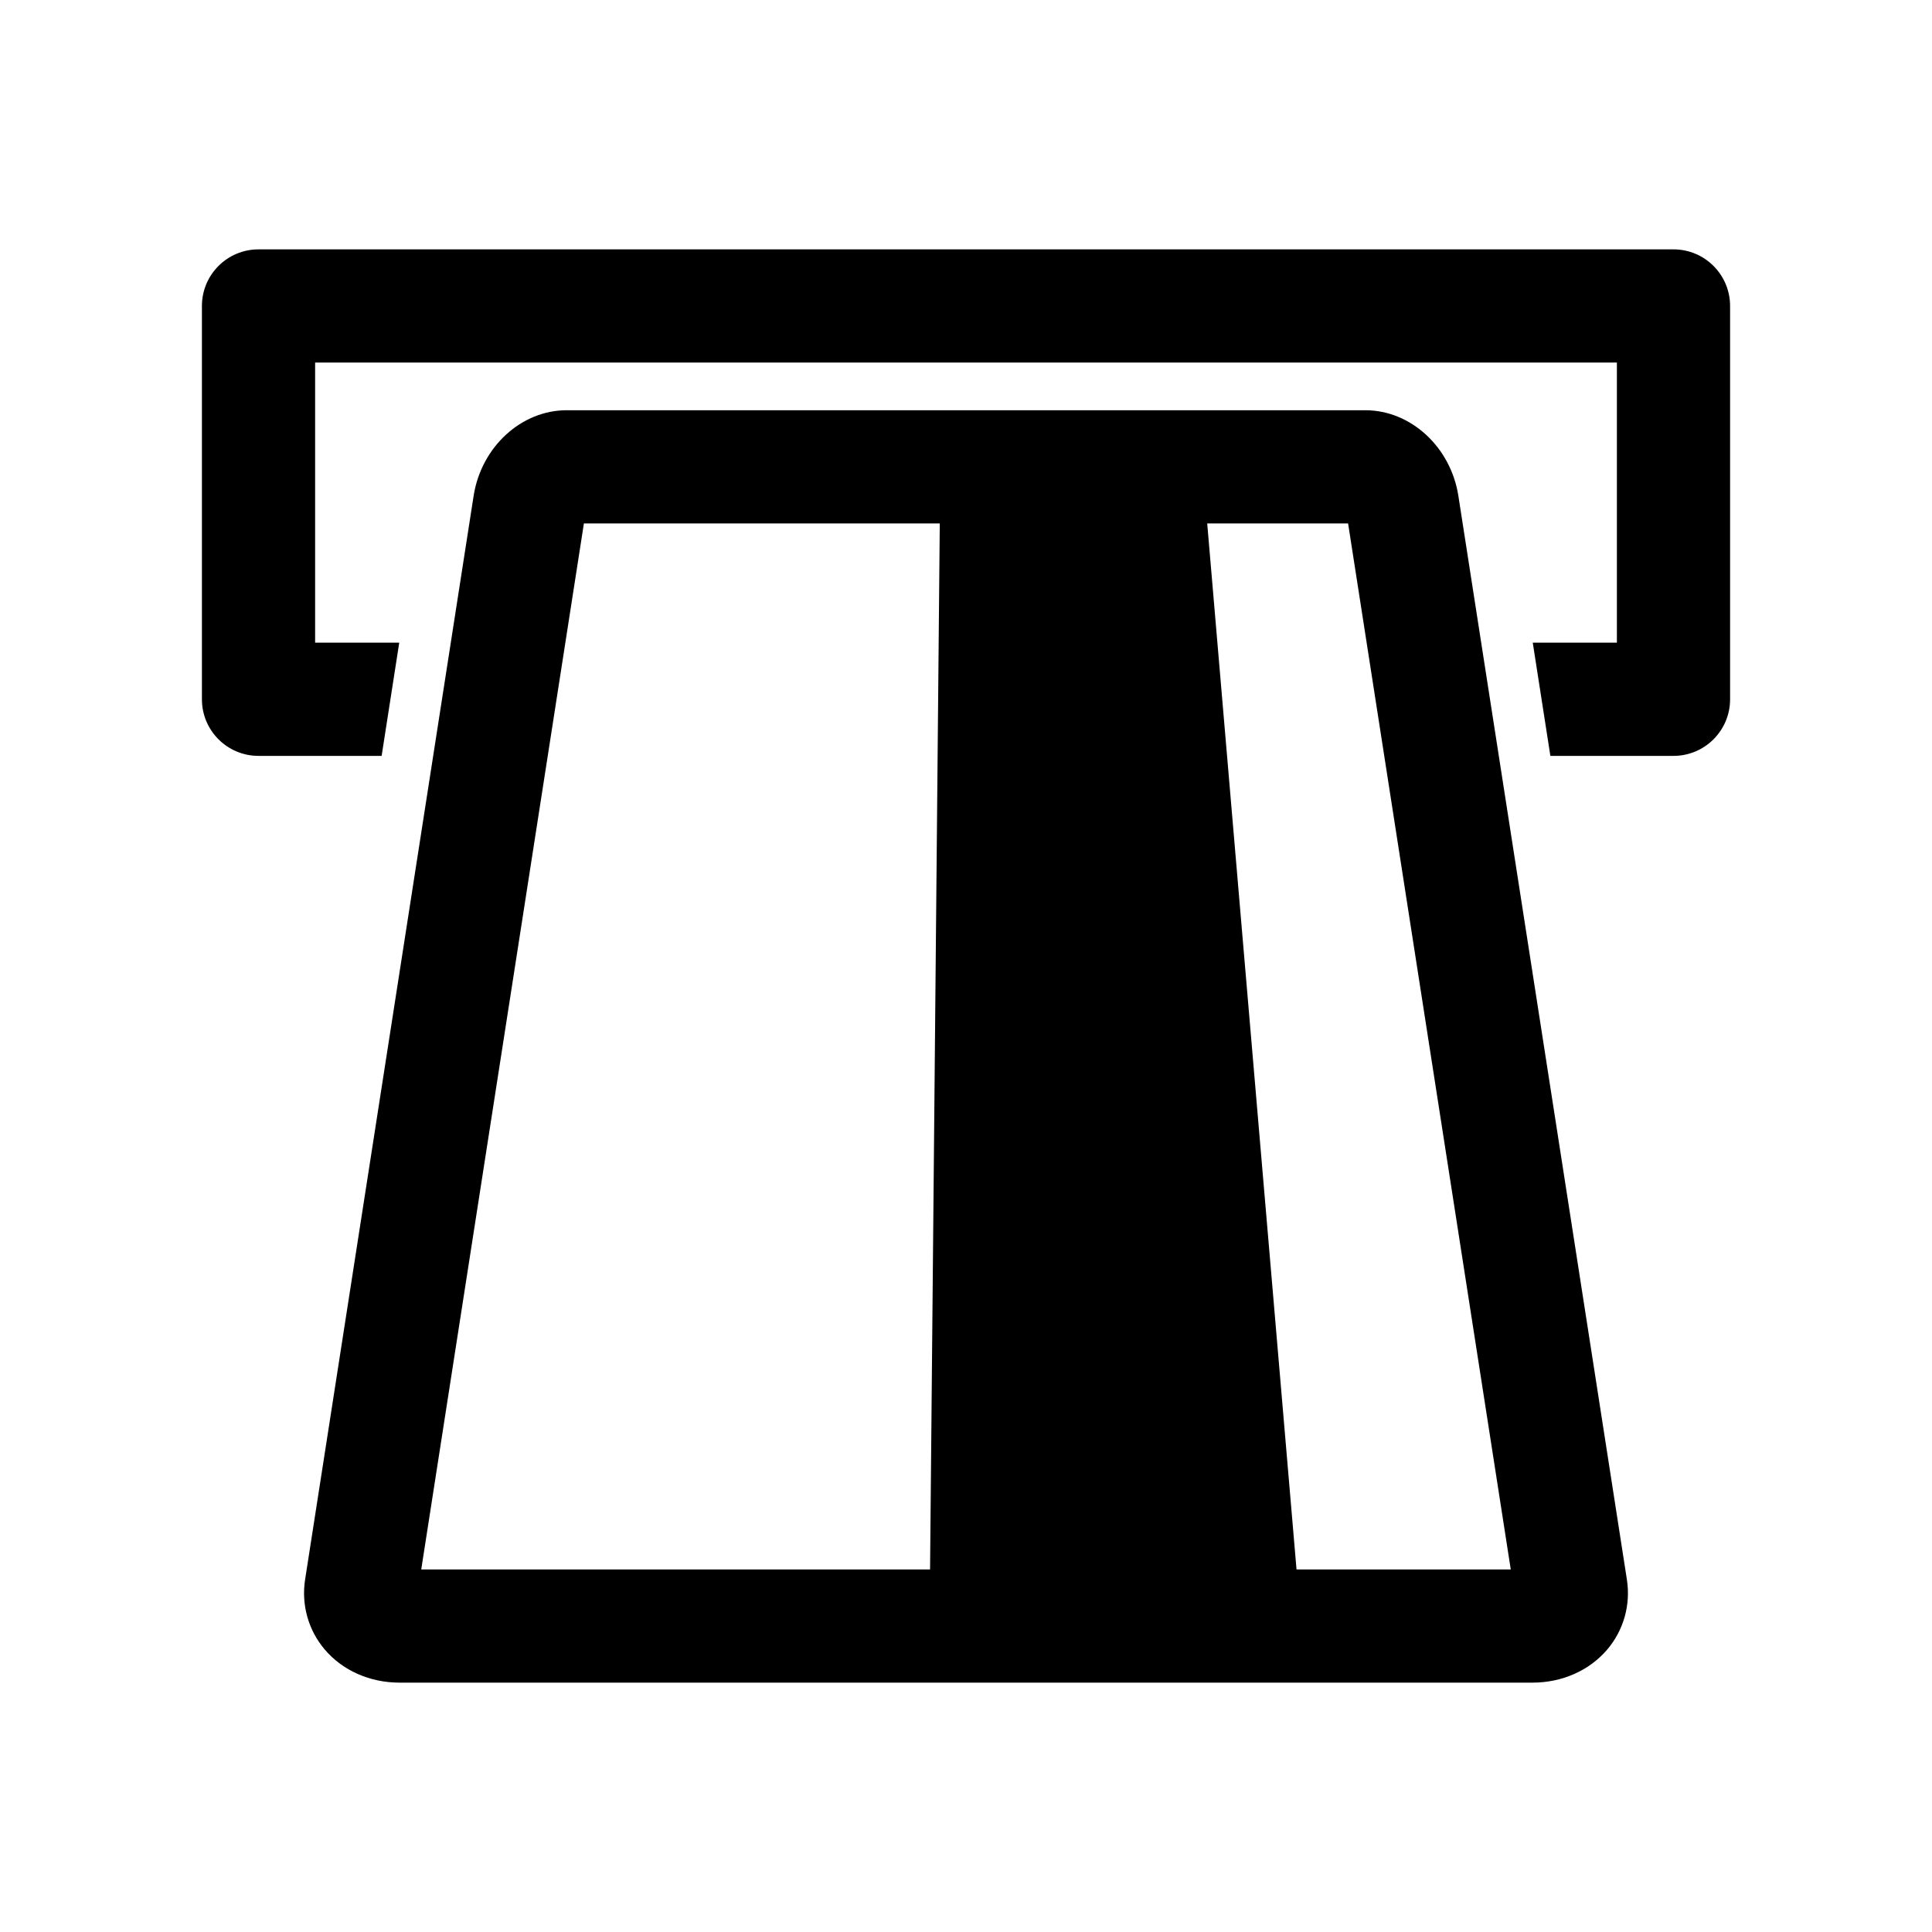 <?xml version="1.0" encoding="iso-8859-1"?>
<!-- Generator: Adobe Illustrator 16.0.0, SVG Export Plug-In . SVG Version: 6.00 Build 0)  -->
<!DOCTYPE svg PUBLIC "-//W3C//DTD SVG 1.1//EN" "http://www.w3.org/Graphics/SVG/1.1/DTD/svg11.dtd">
<svg version="1.1" id="Layer_1" xmlns="http://www.w3.org/2000/svg" xmlns:xlink="http://www.w3.org/1999/xlink" x="0px" y="0px"
	 width="512px" height="512px" viewBox="0 0 512 512" style="enable-background:new 0 0 512 512;" xml:space="preserve">
<g>
	<path d="M443.49,66.084H68.51c-8.284,0-15,6.716-15,15v104.234c0,8.284,6.716,15,15,15h32.626l4.666-30H83.51V96.084h344.98v74.234
		h-22.293c1.556,10,3.11,20,4.666,30h32.628c8.284,0,15-6.716,15-15V81.084C458.49,72.8,451.774,66.084,443.49,66.084z"/>
	<path d="M423.423,368.936c-12.311-79.176-24.62-158.351-36.939-237.523c-2.012-12.939-12.607-22.696-24.646-22.696l-80.438-0.001
		l-131.238,0.001c-12.039,0-22.635,9.757-24.647,22.696l-17.146,110.255C99.194,300.648,90.021,359.63,80.854,418.61
		c-1.042,6.697,0.875,13.474,5.259,18.593c4.743,5.537,11.938,8.713,19.738,8.713l110.108-0.001l190.188,0.001
		c7.801,0,14.995-3.176,19.738-8.714c4.384-5.118,6.301-11.895,5.259-18.592L423.423,368.936z M246.475,415.915H215.96
		l-104.327,0.001c8.789-56.547,17.584-113.092,26.379-169.639l16.728-107.562l94.31-0.001
		C248.186,231.114,247.34,323.515,246.475,415.915z M343.591,415.915c-7.896-92.398-15.771-184.801-23.667-277.2l37.335,0.001
		c12.18,78.274,24.35,156.553,36.52,234.828l6.588,42.372L343.591,415.915z"/>
</g>
</svg>
